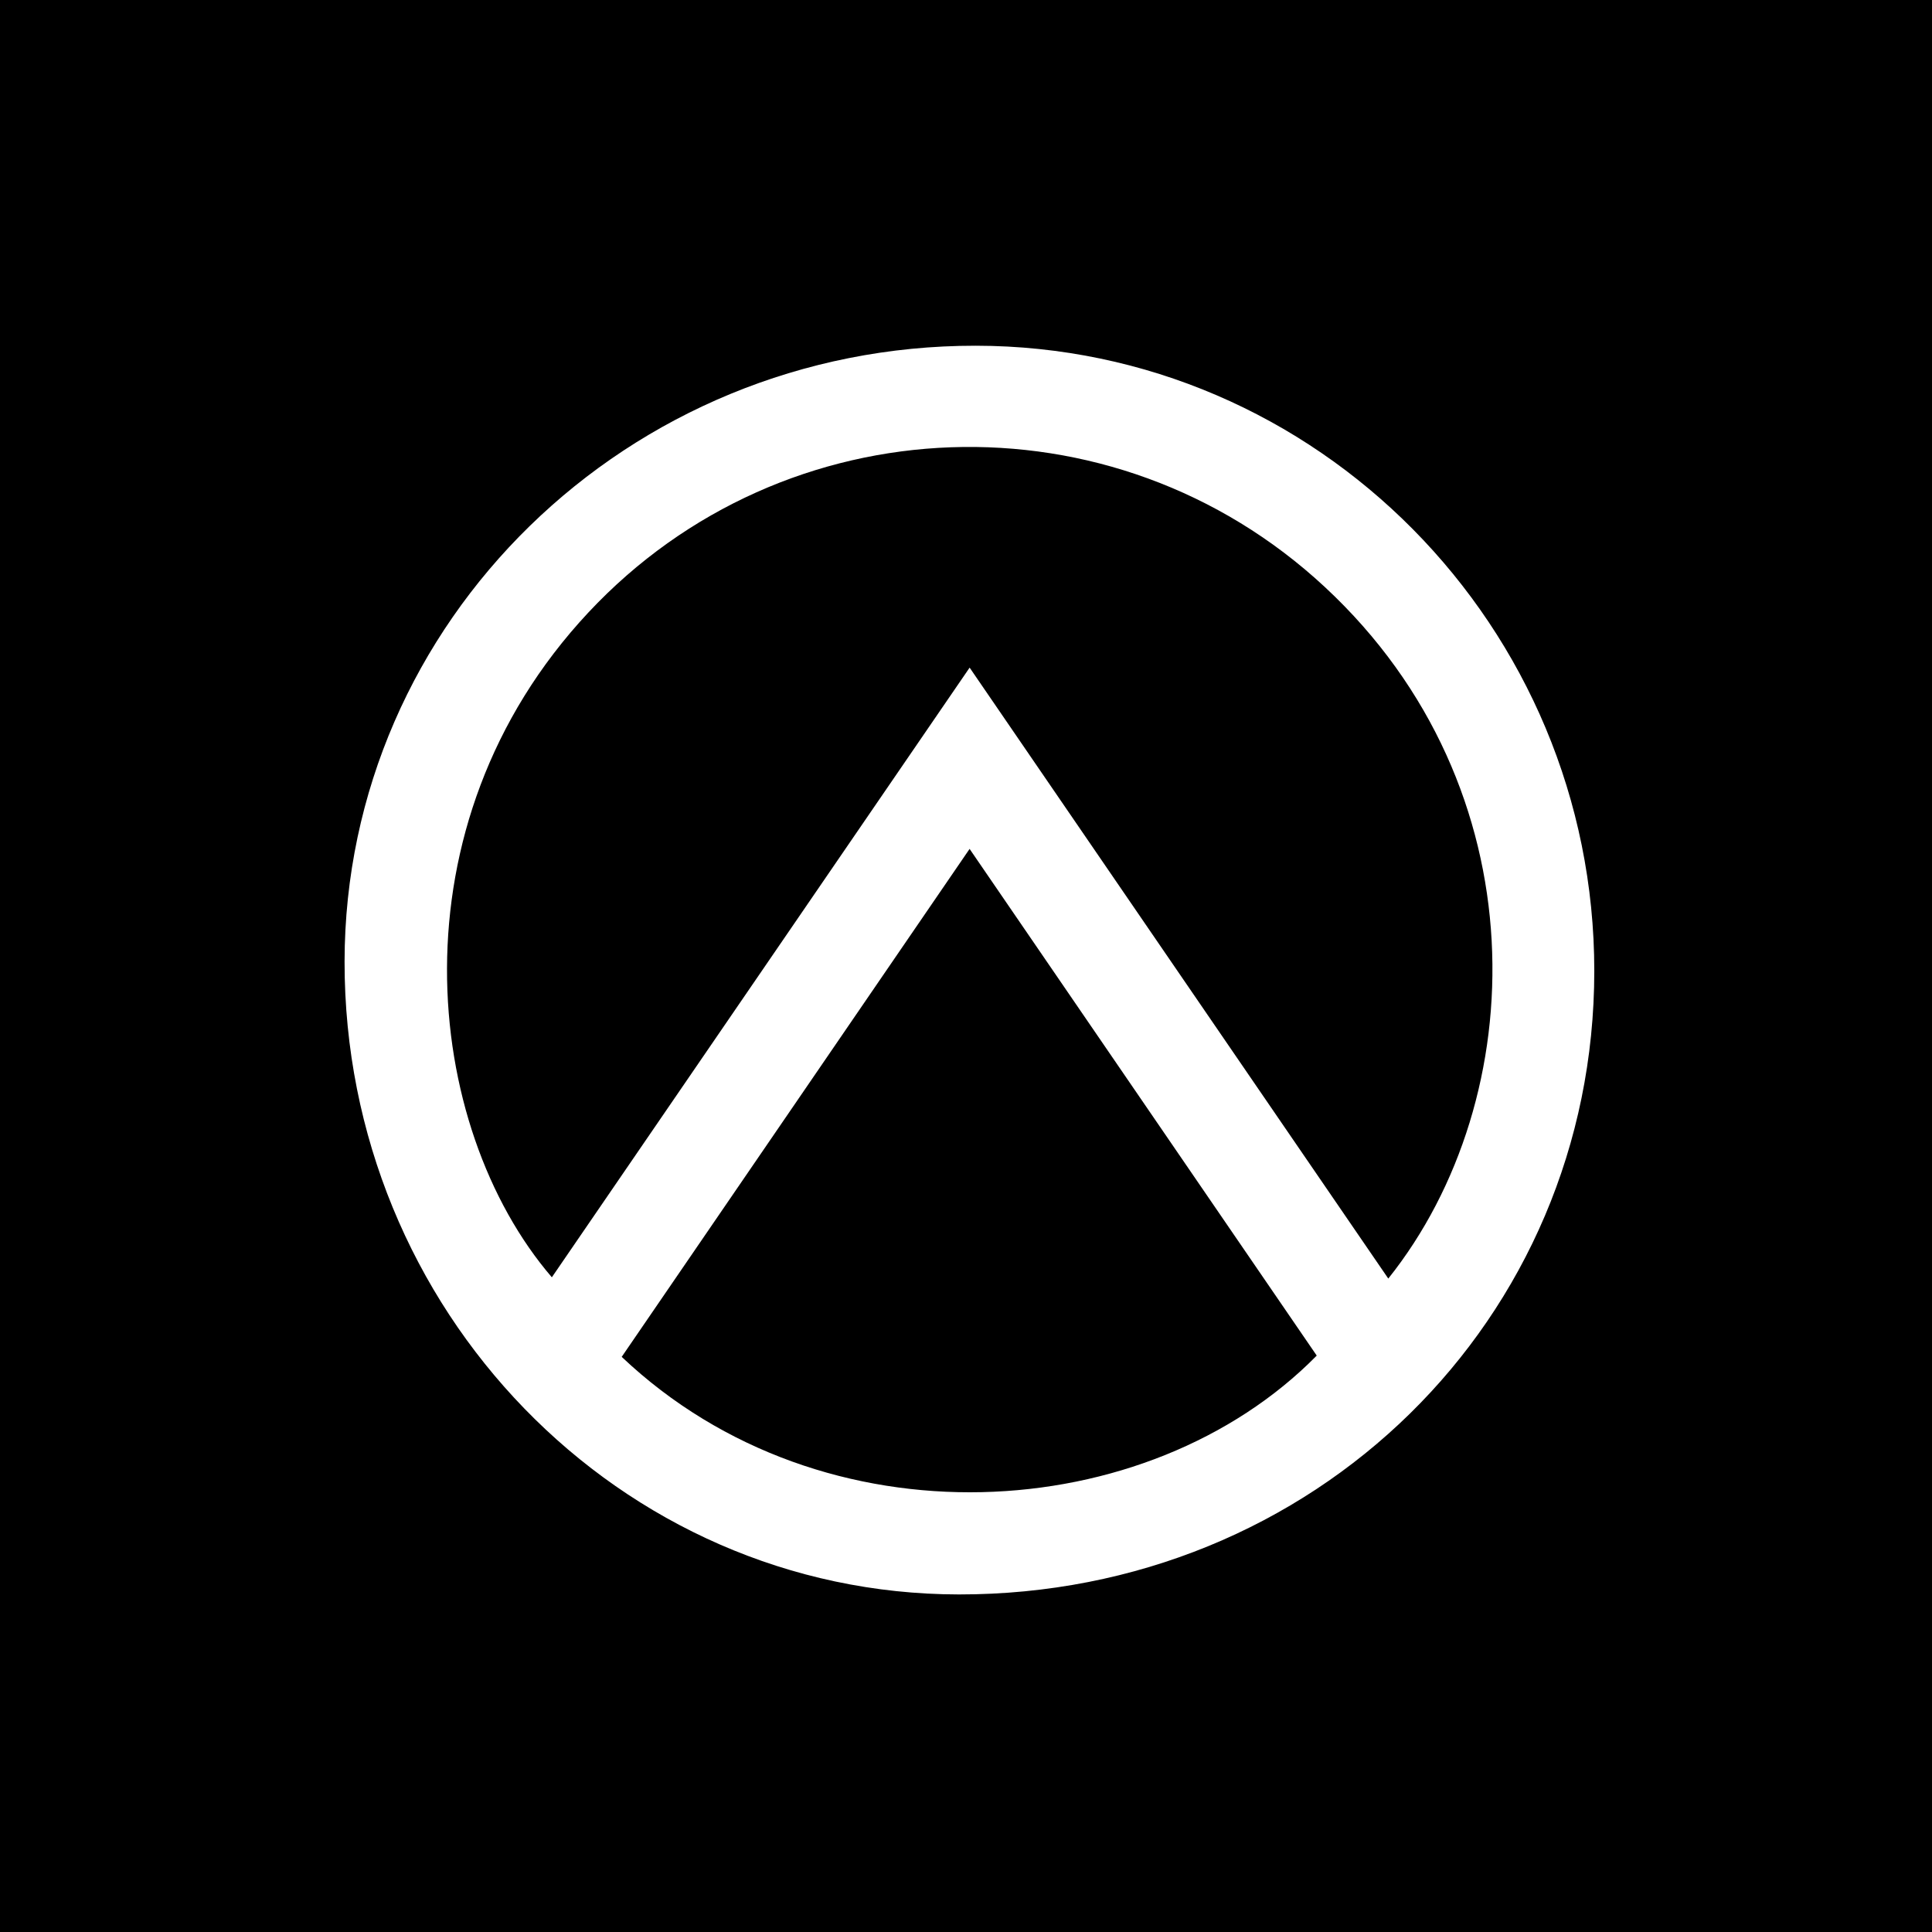 <?xml version="1.0" encoding="utf-8"?>
<!-- Generator: Adobe Illustrator 16.0.4, SVG Export Plug-In . SVG Version: 6.00 Build 0)  -->
<!DOCTYPE svg PUBLIC "-//W3C//DTD SVG 1.1//EN" "http://www.w3.org/Graphics/SVG/1.1/DTD/svg11.dtd">
<svg version="1.1" id="Laag_1" xmlns="http://www.w3.org/2000/svg" xmlns:xlink="http://www.w3.org/1999/xlink" x="0px" y="0px"
	 width="500px" height="500px" viewBox="0 0 500 500" enable-background="new 0 0 500 500" xml:space="preserve">
<rect width="500" height="500"/>
<path fill-rule="evenodd" clip-rule="evenodd" fill="#FFFFFF" d="M412.601,251.304c-0.026,90.321-72.473,161.405-164.424,161.336
	c-87.759-0.066-159.102-73.559-159.002-163.793c0.098-88.054,73.307-159.469,163.379-159.374
	C340.818,89.565,412.626,162.174,412.601,251.304z M359.288,330.893c37.31-46.711,39.492-126.992-16.415-178.967
	c-54.767-50.913-139.812-47.744-190.62,6.609c-51.452,55.043-42.912,133.046-9.434,172.029
	c35.895-52.383,71.736-104.688,108.12-157.783C287.434,226.039,323.307,278.387,359.288,330.893z M250.931,219.694
	c-30.429,44.43-60.267,87.997-90.036,131.462c52.314,49.533,136.29,43.941,179.874-0.329
	C311.037,307.429,281.271,263.979,250.931,219.694z"/>
</svg>
